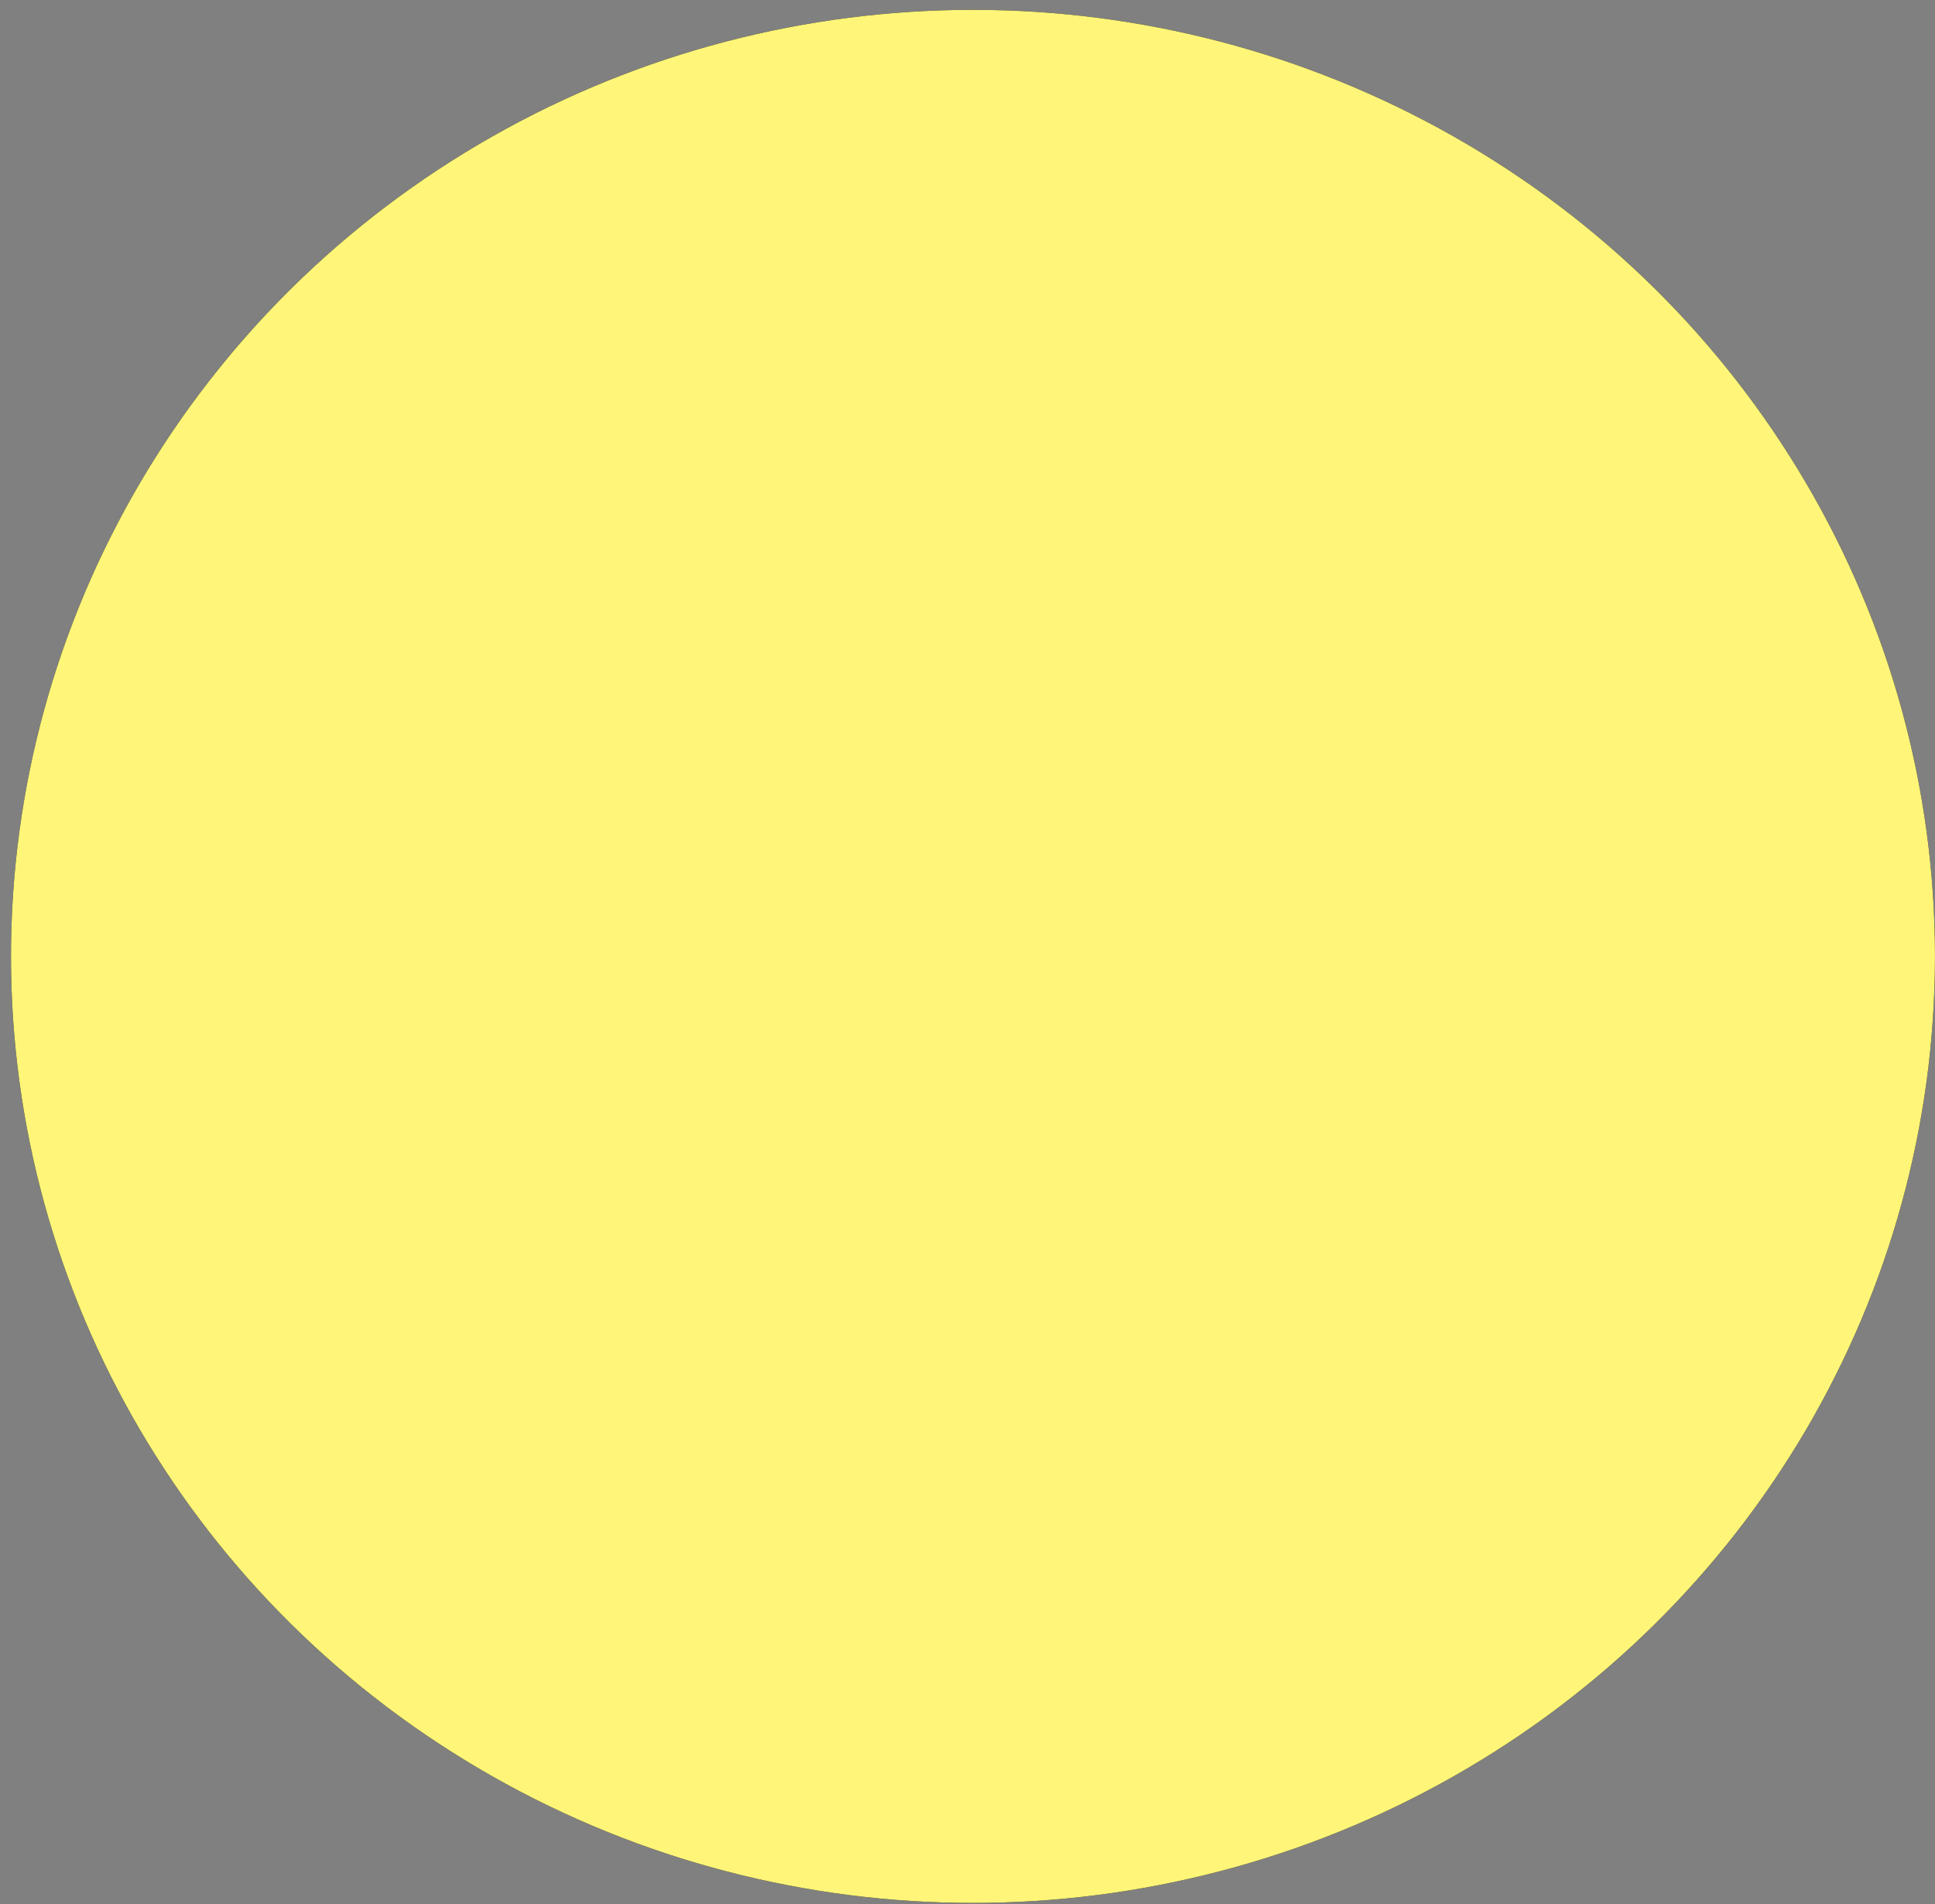 <?xml version="1.0" encoding="UTF-8"?>
<svg width="126px" height="124px" viewBox="0 0 126 124" version="1.1" xmlns="http://www.w3.org/2000/svg" xmlns:xlink="http://www.w3.org/1999/xlink">
    <rect x="0" y="0" width="126" height="124" fill="#808080" stroke="none"/>
    <!-- Generator: Sketch 40.2 (33826) - http://www.bohemiancoding.com/sketch -->
    <title>Oval</title>
    <desc>Created with Sketch.</desc>
    <defs></defs>
    <g id="Page-1" stroke="none" stroke-width="1" fill="none" fill-rule="evenodd">
        <g id="Desktop-HD" transform="translate(-594, -153)">
            <g id="Oval" transform="translate(594, 153)">
                <g id="path-7-link" fill="#000000">
                    <ellipse id="path-7" cx="63.357" cy="62.278" rx="62.641" ry="61.636"></ellipse>
                </g>
                <g id="path-7-link" fill="#FFF679">
                    <ellipse id="path-7" cx="63.357" cy="62.278" rx="62.641" ry="61.636"></ellipse>
                </g>
            </g>
        </g>
    </g>
</svg>